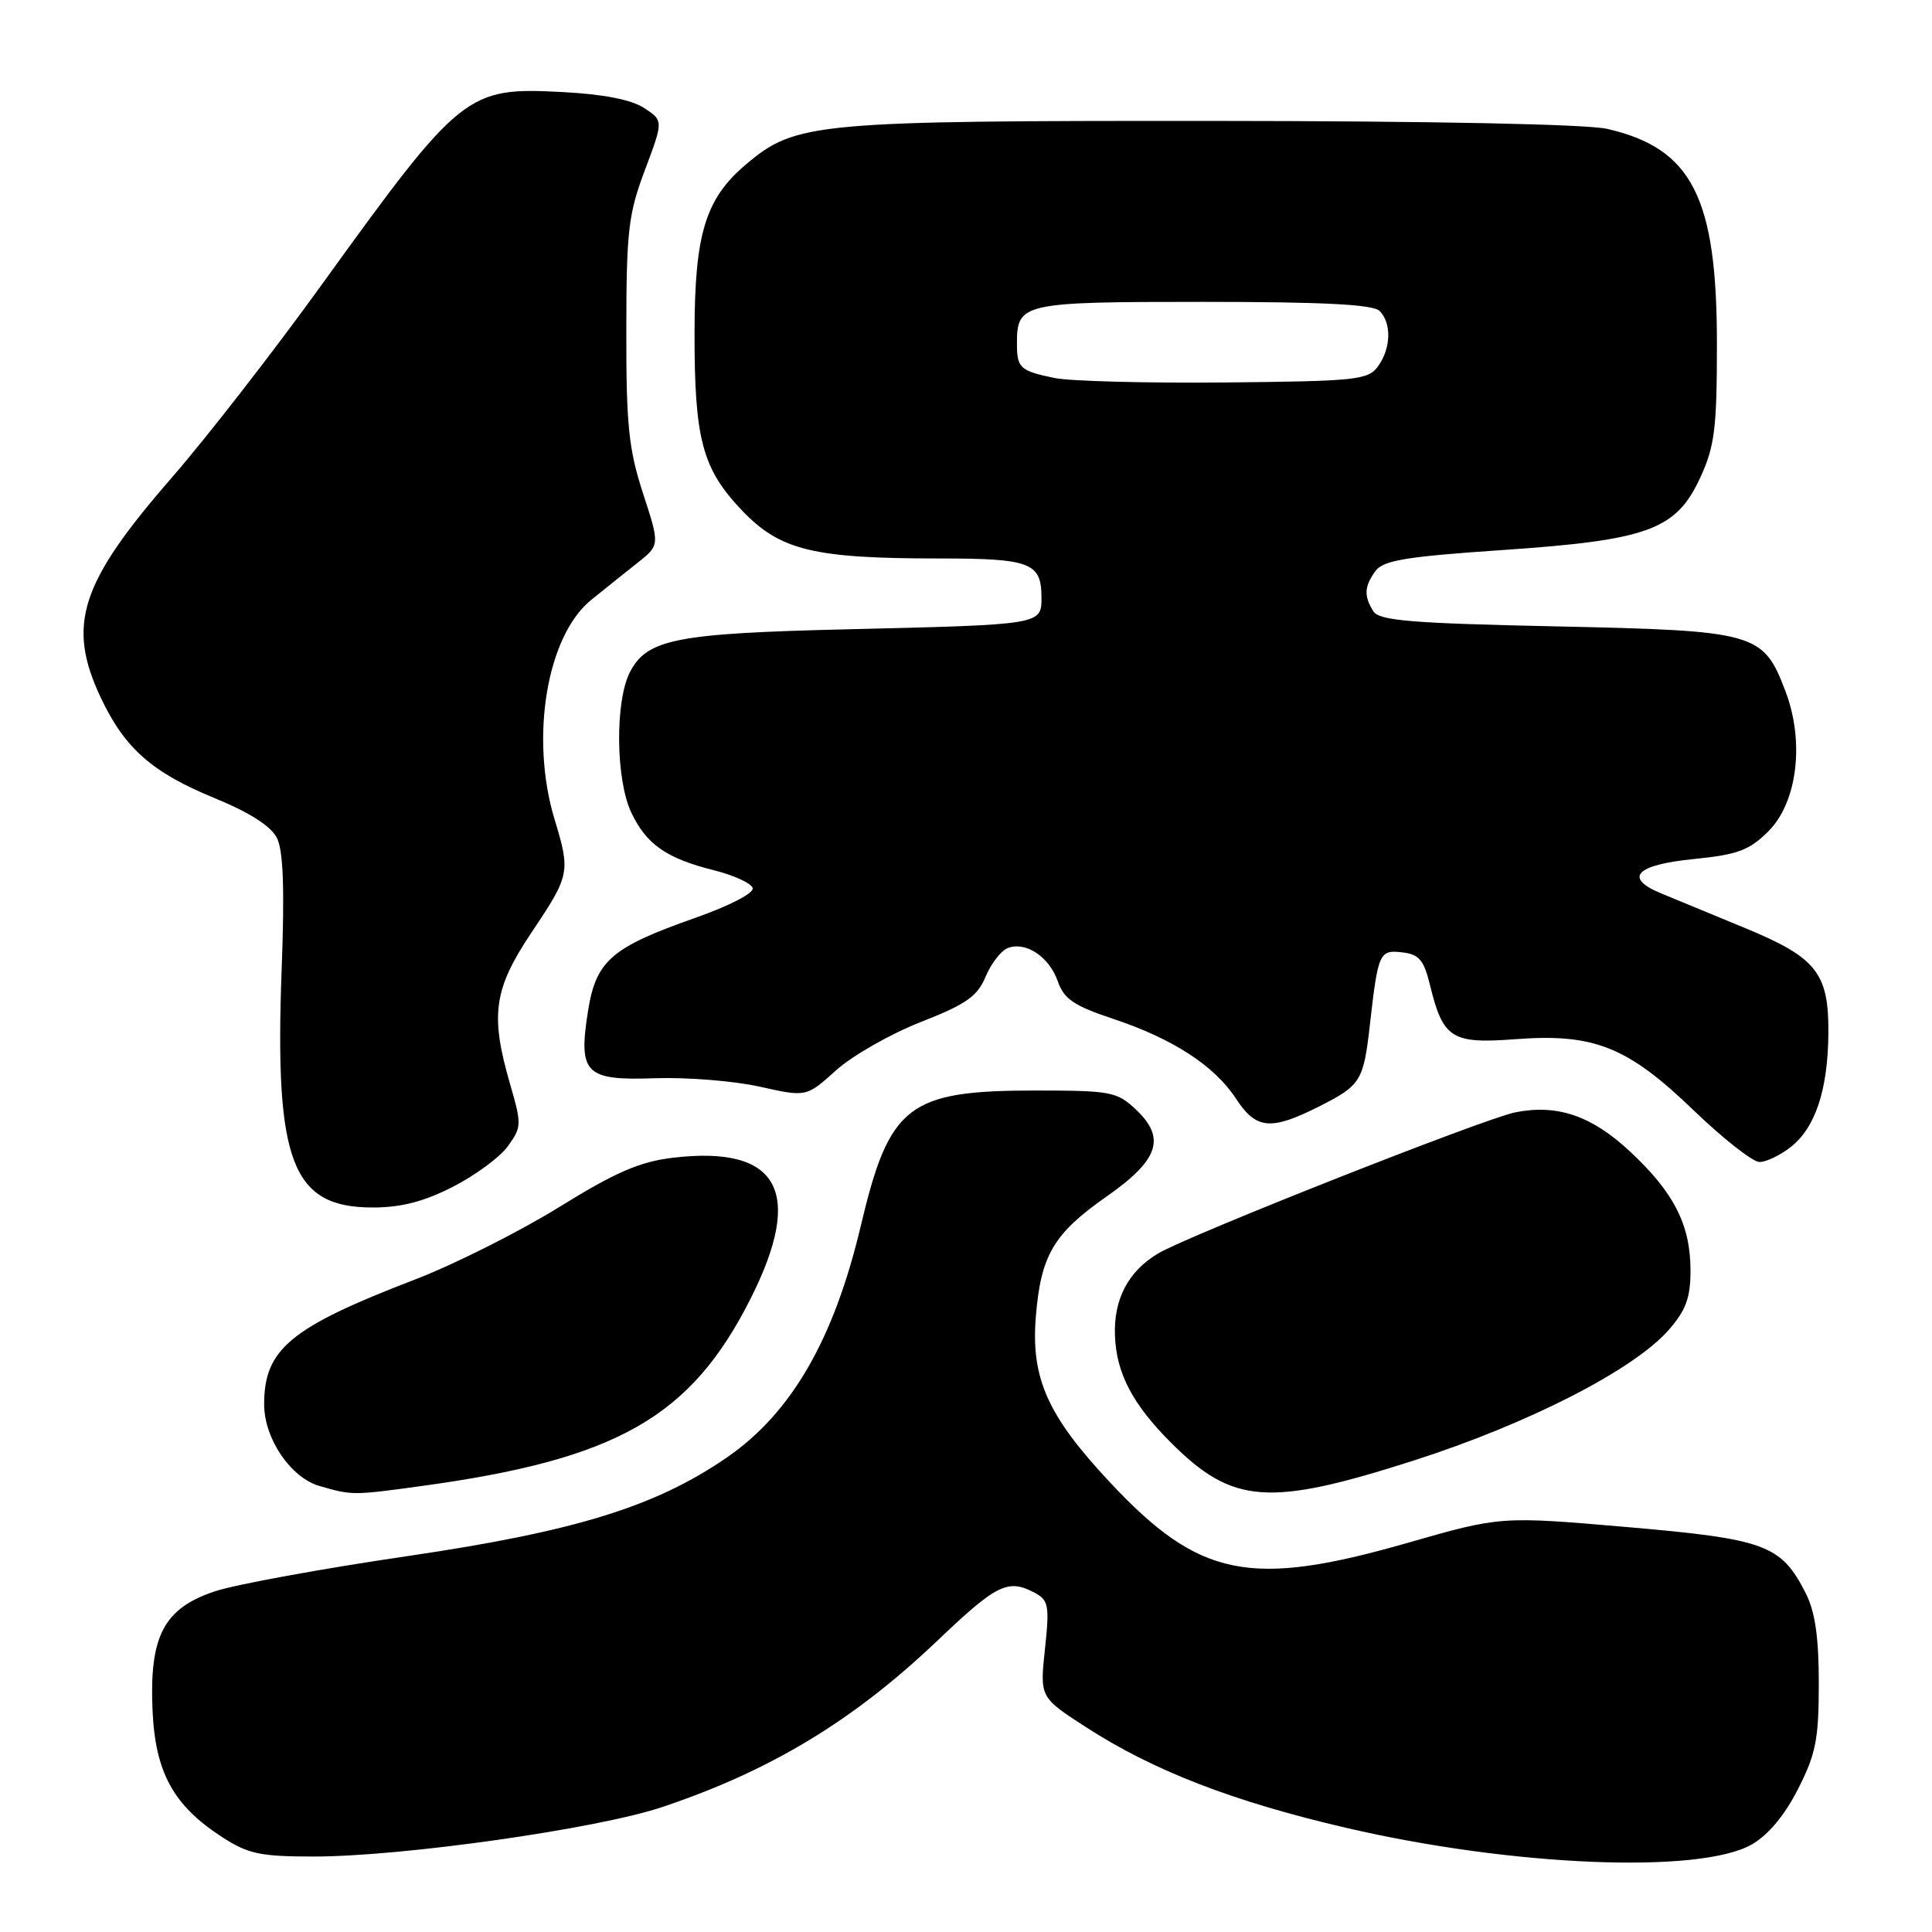 <?xml version="1.0" encoding="UTF-8" standalone="no"?>
<!DOCTYPE svg PUBLIC "-//W3C//DTD SVG 1.1//EN" "http://www.w3.org/Graphics/SVG/1.1/DTD/svg11.dtd" >
<svg xmlns="http://www.w3.org/2000/svg" xmlns:xlink="http://www.w3.org/1999/xlink" version="1.1" viewBox="0 0 256 256">
 <g >
 <path fill="currentColor"
d=" M 232.12 244.40 C 234.29 243.16 236.49 240.53 238.25 237.05 C 240.62 232.40 241.00 230.44 241.00 223.07 C 241.00 216.89 240.51 213.54 239.25 211.07 C 235.99 204.69 233.94 203.93 215.55 202.34 C 198.86 200.90 198.86 200.90 186.47 204.45 C 165.60 210.43 158.90 209.06 147.05 196.39 C 138.82 187.60 136.60 182.63 137.25 174.52 C 137.90 166.35 139.60 163.46 146.62 158.55 C 153.58 153.68 154.54 150.79 150.46 146.97 C 148.01 144.66 147.14 144.50 137.17 144.50 C 120.33 144.50 117.85 146.42 114.07 162.39 C 110.50 177.49 104.86 187.25 96.29 193.14 C 86.84 199.64 76.22 202.92 54.07 206.18 C 42.76 207.84 31.25 209.94 28.50 210.85 C 21.72 213.09 19.78 216.78 20.21 226.59 C 20.57 234.86 22.97 239.23 29.41 243.41 C 32.88 245.66 34.48 246.00 41.58 246.00 C 53.32 246.00 79.16 242.33 87.76 239.44 C 102.13 234.62 113.09 227.99 124.24 217.37 C 132.10 209.88 133.57 209.16 137.14 211.07 C 138.94 212.04 139.08 212.78 138.46 218.52 C 137.78 224.90 137.78 224.90 143.92 228.87 C 152.83 234.63 163.38 238.71 178.34 242.19 C 200.35 247.32 225.24 248.34 232.12 244.40 Z  M 55.68 196.93 C 81.74 193.38 91.53 187.82 99.47 172.05 C 106.59 157.92 103.21 151.76 89.22 153.40 C 84.76 153.93 81.63 155.28 74.02 159.99 C 68.75 163.24 60.18 167.55 54.97 169.55 C 38.47 175.89 35.00 178.76 35.00 186.08 C 35.00 190.61 38.51 195.80 42.33 196.90 C 46.63 198.15 46.78 198.15 55.68 196.93 Z  M 187.35 193.52 C 202.55 188.64 216.46 181.52 221.11 176.23 C 223.39 173.62 224.00 171.97 224.00 168.37 C 224.00 162.32 221.84 158.06 216.03 152.62 C 210.92 147.84 206.36 146.28 200.78 147.39 C 196.66 148.22 157.39 163.73 153.44 166.10 C 149.48 168.47 147.54 172.18 147.74 177.02 C 147.93 181.98 150.09 186.09 155.14 191.14 C 163.34 199.34 168.09 199.69 187.35 193.52 Z  M 60.02 157.25 C 62.98 155.74 66.26 153.32 67.30 151.87 C 69.12 149.37 69.13 148.97 67.61 143.72 C 64.91 134.45 65.40 131.05 70.50 123.45 C 75.51 115.98 75.60 115.54 73.49 108.59 C 70.20 97.74 72.45 84.25 78.34 79.49 C 80.08 78.08 82.84 75.87 84.47 74.58 C 87.44 72.23 87.44 72.23 85.20 65.36 C 83.30 59.51 82.97 56.32 82.99 43.77 C 83.00 30.59 83.26 28.36 85.46 22.52 C 87.91 15.99 87.91 15.99 85.35 14.31 C 83.67 13.21 79.96 12.48 74.57 12.20 C 61.85 11.53 61.12 12.11 42.69 37.64 C 36.29 46.52 27.37 57.99 22.89 63.14 C 10.58 77.27 8.79 82.79 13.38 92.50 C 16.55 99.19 20.18 102.38 28.52 105.79 C 33.09 107.67 35.91 109.47 36.69 111.03 C 37.54 112.71 37.72 117.78 37.32 128.45 C 36.37 153.96 38.67 160.00 49.38 160.00 C 53.15 160.00 56.17 159.22 60.02 157.25 Z  M 237.29 151.98 C 240.54 149.43 242.20 144.43 242.27 136.98 C 242.34 128.95 240.74 126.91 231.30 123.00 C 227.01 121.23 222.00 119.16 220.16 118.40 C 215.09 116.32 216.72 114.59 224.50 113.82 C 230.27 113.24 231.79 112.67 234.33 110.14 C 238.17 106.29 239.14 98.28 236.57 91.56 C 233.62 83.82 232.73 83.57 206.21 83.00 C 186.98 82.59 182.76 82.24 181.98 81.00 C 180.70 78.97 180.77 77.70 182.26 75.66 C 183.29 74.25 186.31 73.75 199.01 72.89 C 218.41 71.57 222.09 70.22 225.29 63.29 C 227.21 59.13 227.50 56.80 227.50 45.50 C 227.50 26.14 224.19 19.66 212.98 17.08 C 210.24 16.45 189.83 16.04 160.43 16.02 C 107.96 16.00 105.44 16.23 98.91 21.73 C 93.48 26.30 92.05 30.94 92.03 44.00 C 92.01 58.22 93.05 62.12 98.34 67.66 C 103.38 72.93 107.79 74.00 124.44 74.00 C 136.56 74.00 138.00 74.55 138.00 79.18 C 138.00 82.78 138.07 82.77 112.50 83.38 C 89.57 83.92 85.74 84.67 83.47 89.06 C 81.48 92.91 81.58 103.31 83.65 107.67 C 85.65 111.88 88.29 113.73 94.58 115.31 C 97.20 115.96 99.52 117.02 99.73 117.66 C 99.95 118.33 96.75 119.99 92.02 121.66 C 81.02 125.53 78.97 127.31 77.92 133.94 C 76.60 142.27 77.53 143.20 86.82 142.87 C 91.05 142.73 97.28 143.23 100.67 143.99 C 106.85 145.37 106.85 145.37 110.76 141.84 C 112.91 139.90 117.95 137.02 121.97 135.44 C 128.02 133.07 129.51 132.03 130.60 129.41 C 131.33 127.67 132.65 125.96 133.54 125.62 C 135.92 124.71 139.02 126.77 140.16 130.02 C 140.98 132.37 142.28 133.26 147.43 134.98 C 155.39 137.62 160.91 141.20 163.77 145.57 C 166.46 149.68 168.39 149.85 174.91 146.55 C 180.32 143.81 180.68 143.21 181.52 135.76 C 182.60 126.25 182.78 125.84 185.78 126.19 C 188.05 126.45 188.67 127.19 189.50 130.60 C 191.21 137.60 192.37 138.34 200.77 137.70 C 211.21 136.91 215.64 138.67 224.41 147.12 C 228.31 150.87 232.23 153.95 233.12 153.97 C 234.00 153.99 235.88 153.09 237.29 151.98 Z  M 139.74 50.09 C 135.16 49.14 134.75 48.77 134.75 45.54 C 134.75 40.14 135.37 40.00 159.42 40.00 C 175.34 40.00 181.94 40.34 182.80 41.20 C 184.42 42.82 184.32 46.19 182.58 48.56 C 181.27 50.35 179.70 50.51 162.33 50.68 C 151.97 50.78 141.81 50.51 139.74 50.09 Z "/>
</g>
</svg>